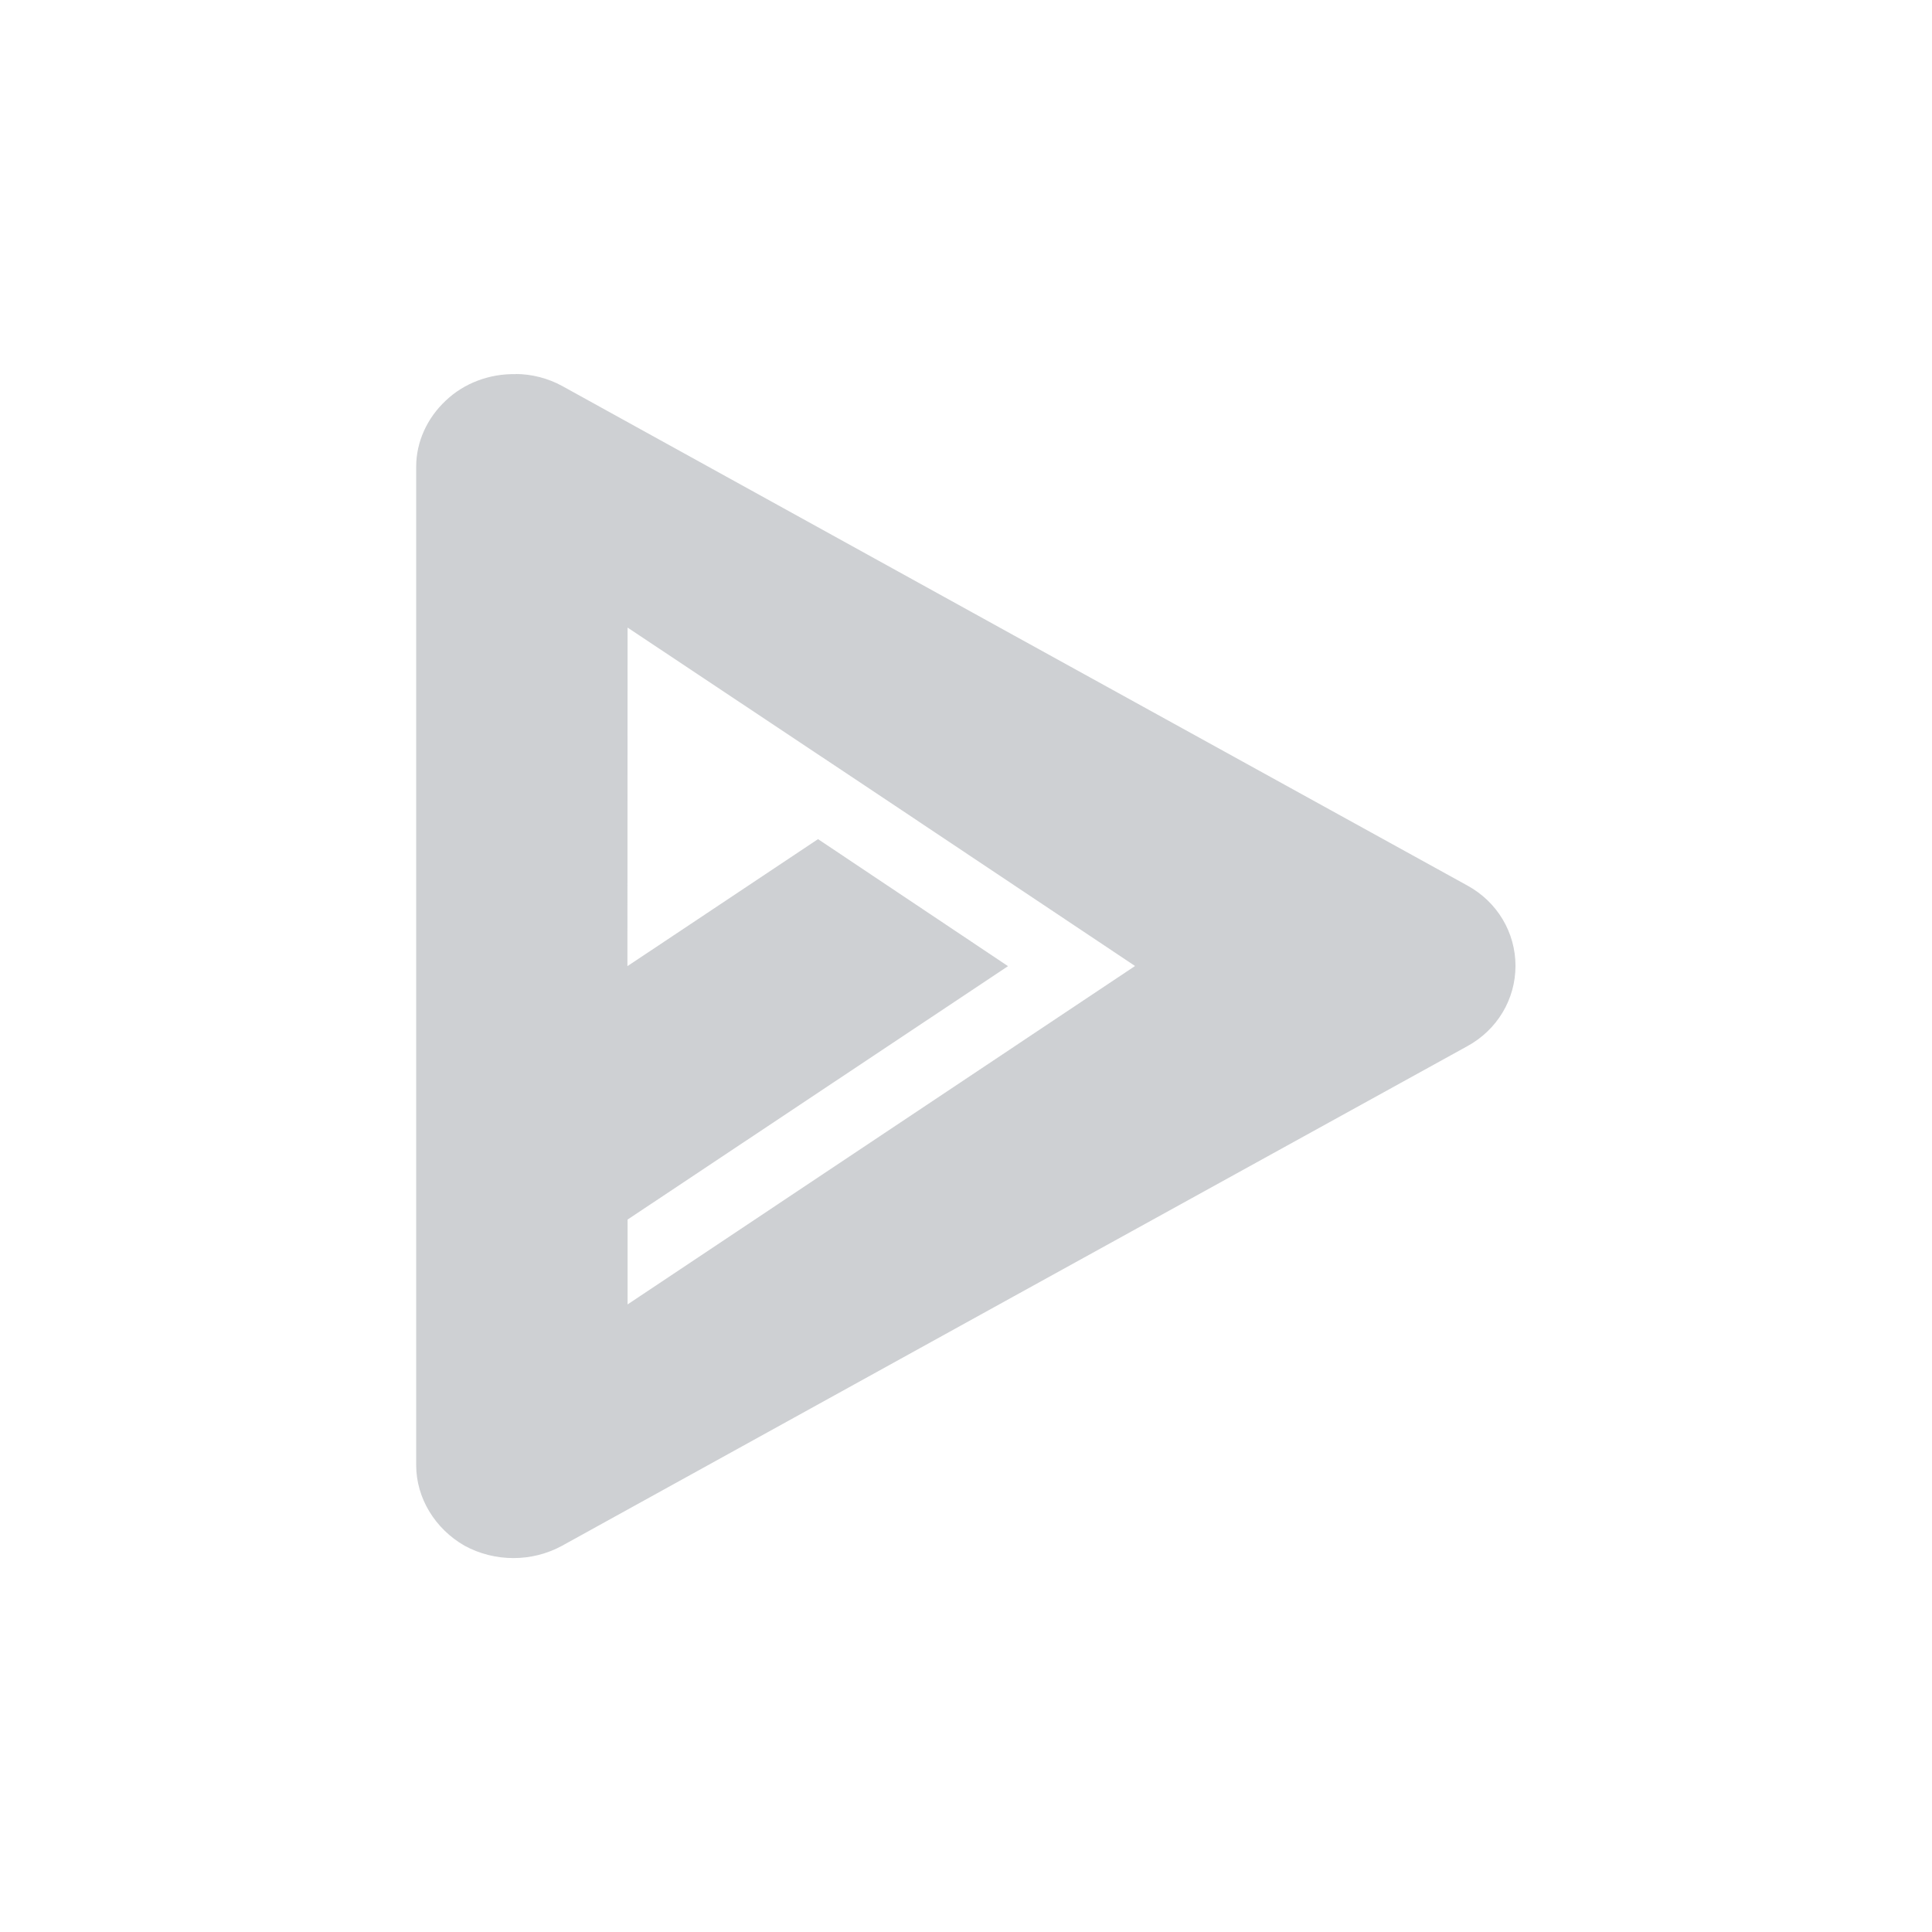<svg height="12pt" viewBox="0 0 12 12" width="12pt" xmlns="http://www.w3.org/2000/svg"><path d="m3.203 2.324c-.16-.004-.32.055-.434.164-.117.109-.184.258-.184.41v6.203c0 .203.117.395.301.5.188.102.418.102.605 0l2.809-1.551 2.812-1.551c.188-.102.301-.293.301-.5s-.113-.398-.301-.5l-2.812-1.551-2.809-1.551c-.086-.047-.188-.074-.289-.074zm.695 1.574 1.578 1.051 1.574 1.051-3.152 2.102v-.527l2.363-1.574-1.18-.789-1.184.789zm0 0" fill="#5b616b" fill-opacity=".298"/></svg>
